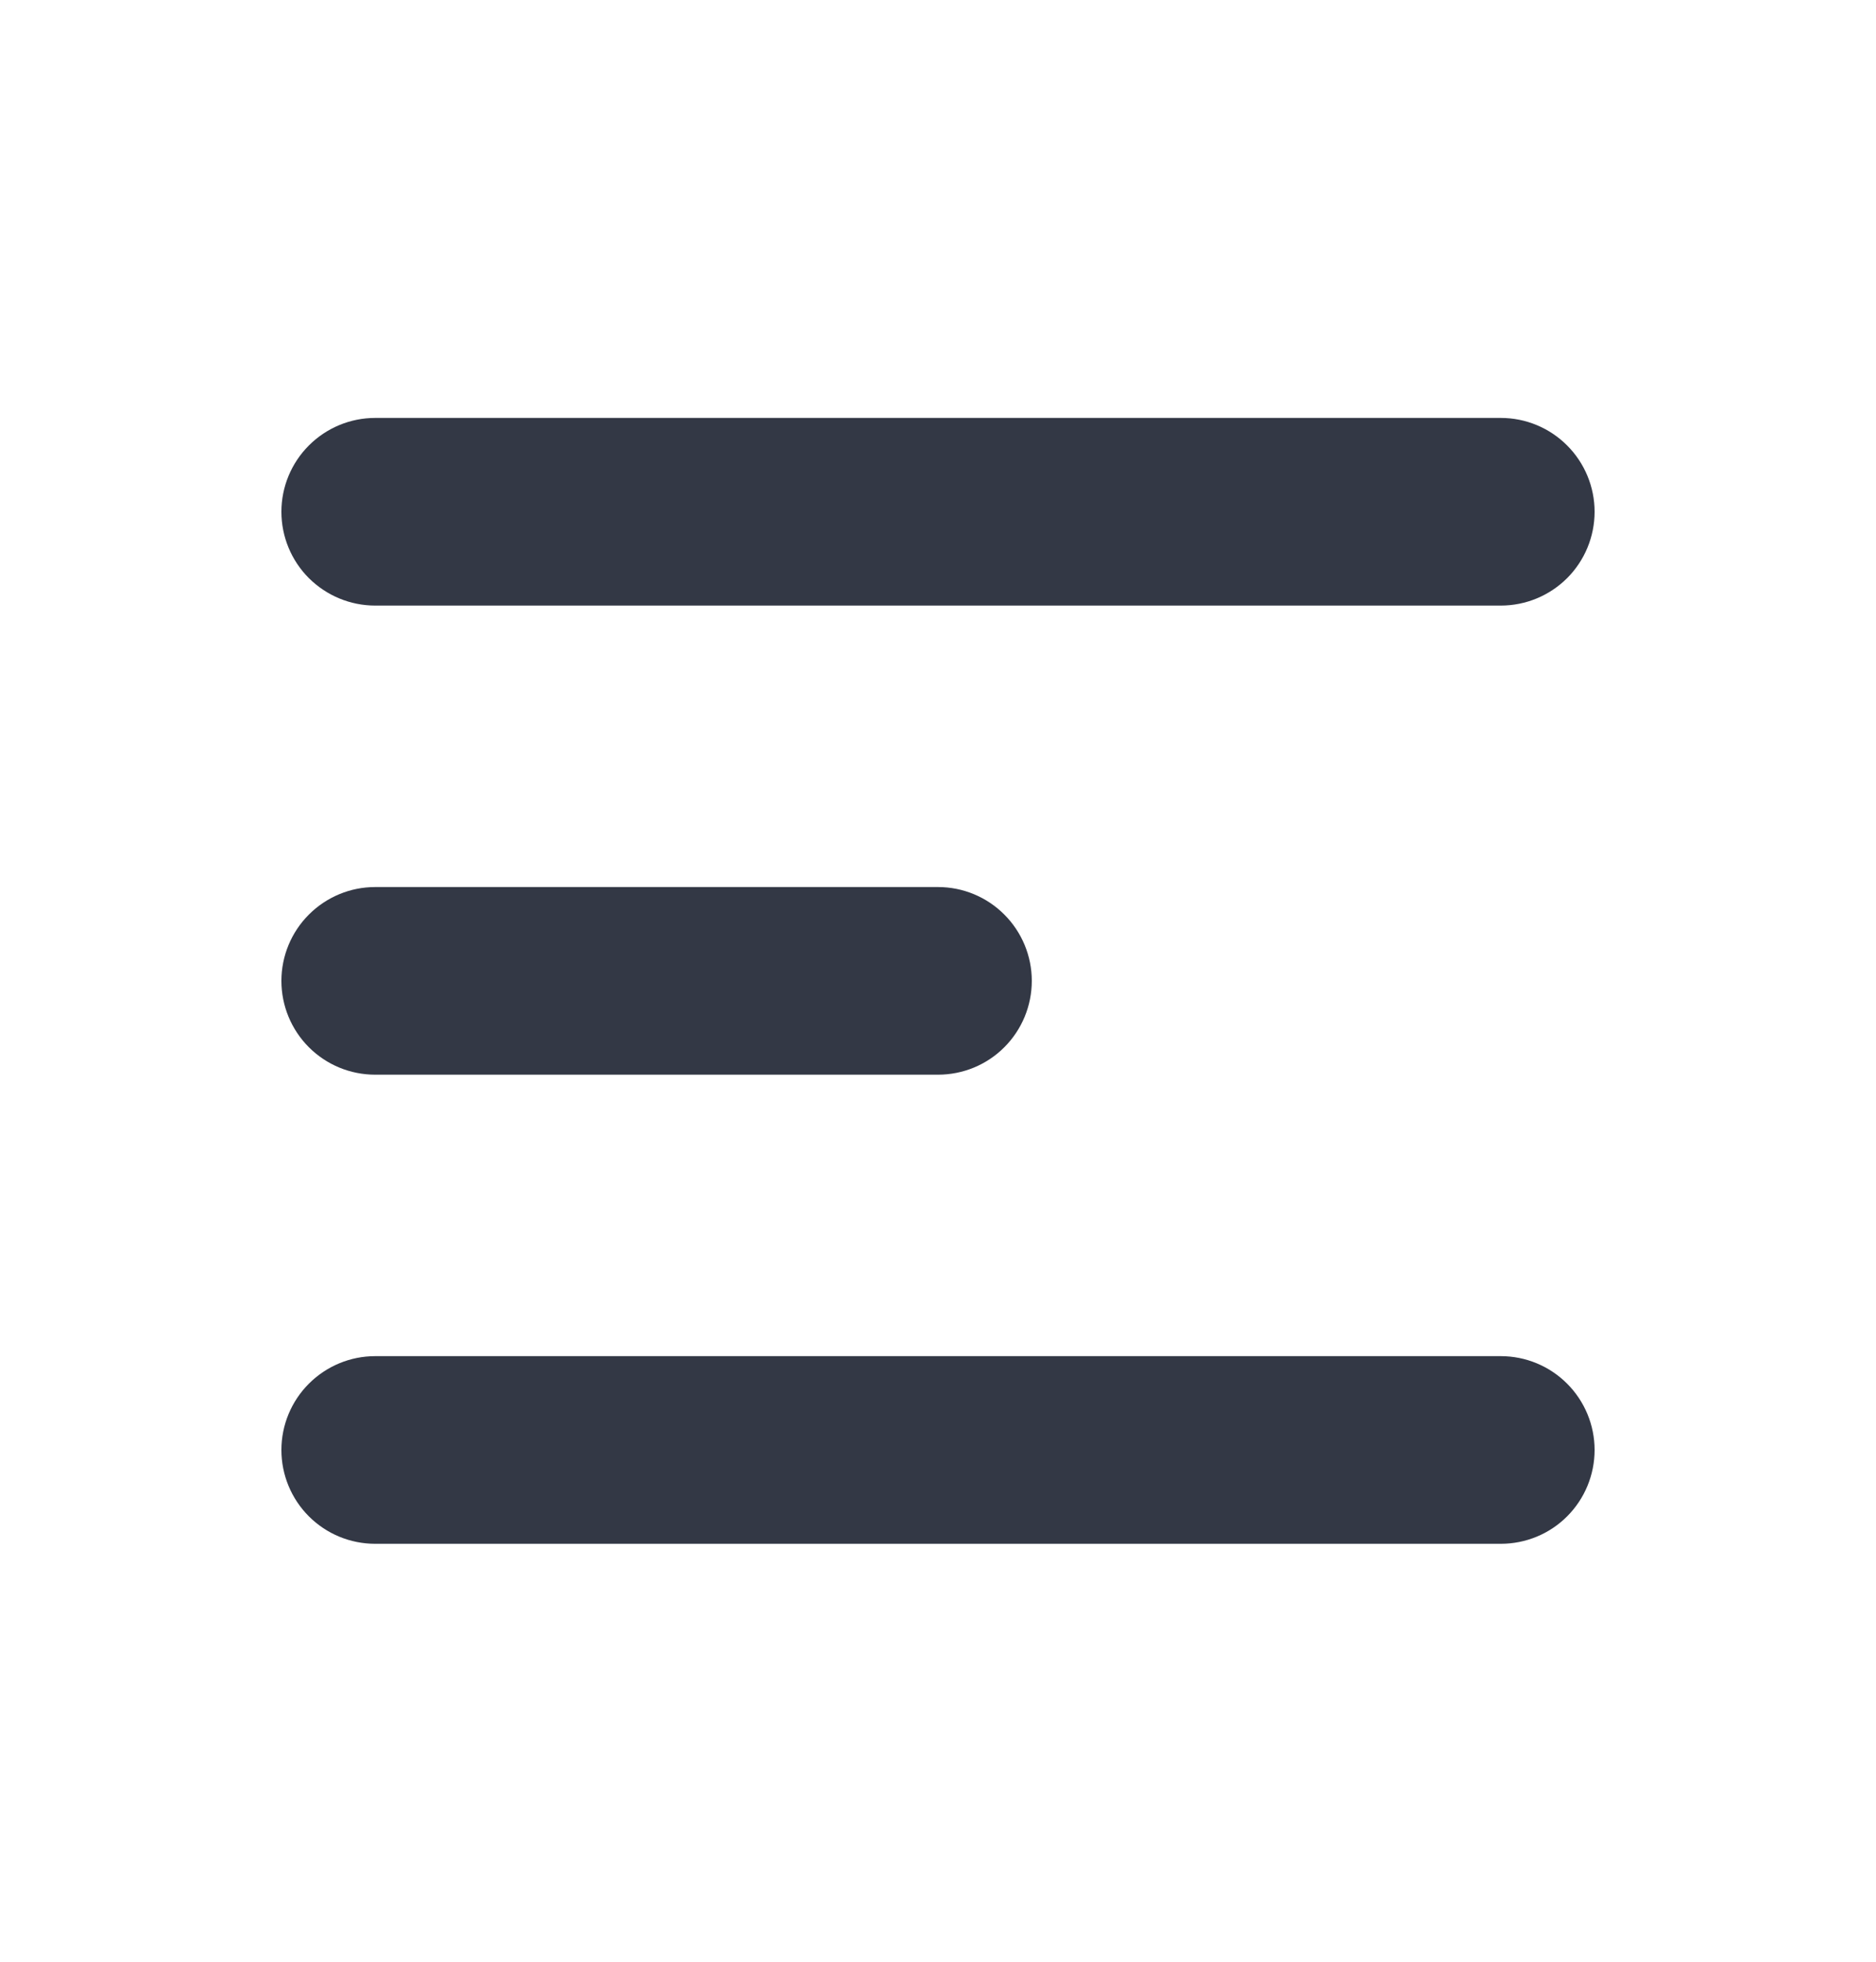 <svg width="22" height="23" viewBox="0 0 22 23" fill="none" xmlns="http://www.w3.org/2000/svg">
<path fill-rule="evenodd" clip-rule="evenodd" d="M3.3 6C3.3 5.709 3.416 5.429 3.622 5.223C3.829 5.016 4.108 4.9 4.4 4.9H17.6C17.892 4.9 18.172 5.016 18.378 5.223C18.584 5.429 18.7 5.709 18.7 6C18.7 6.292 18.584 6.572 18.378 6.778C18.172 6.984 17.892 7.1 17.6 7.1H4.4C4.108 7.1 3.829 6.984 3.622 6.778C3.416 6.572 3.3 6.292 3.3 6ZM3.3 11.5C3.3 11.209 3.416 10.929 3.622 10.723C3.829 10.516 4.108 10.4 4.4 10.4H11C11.292 10.4 11.572 10.516 11.778 10.723C11.984 10.929 12.1 11.209 12.1 11.5C12.1 11.792 11.984 12.072 11.778 12.278C11.572 12.485 11.292 12.6 11 12.6H4.4C4.108 12.6 3.829 12.485 3.622 12.278C3.416 12.072 3.3 11.792 3.3 11.5ZM3.3 17C3.3 16.709 3.416 16.429 3.622 16.223C3.829 16.016 4.108 15.9 4.4 15.9H17.6C17.892 15.9 18.172 16.016 18.378 16.223C18.584 16.429 18.7 16.709 18.7 17C18.7 17.292 18.584 17.572 18.378 17.778C18.172 17.985 17.892 18.1 17.6 18.1H4.4C4.108 18.1 3.829 17.985 3.622 17.778C3.416 17.572 3.3 17.292 3.3 17Z" fill="#333845"/>
</svg>
